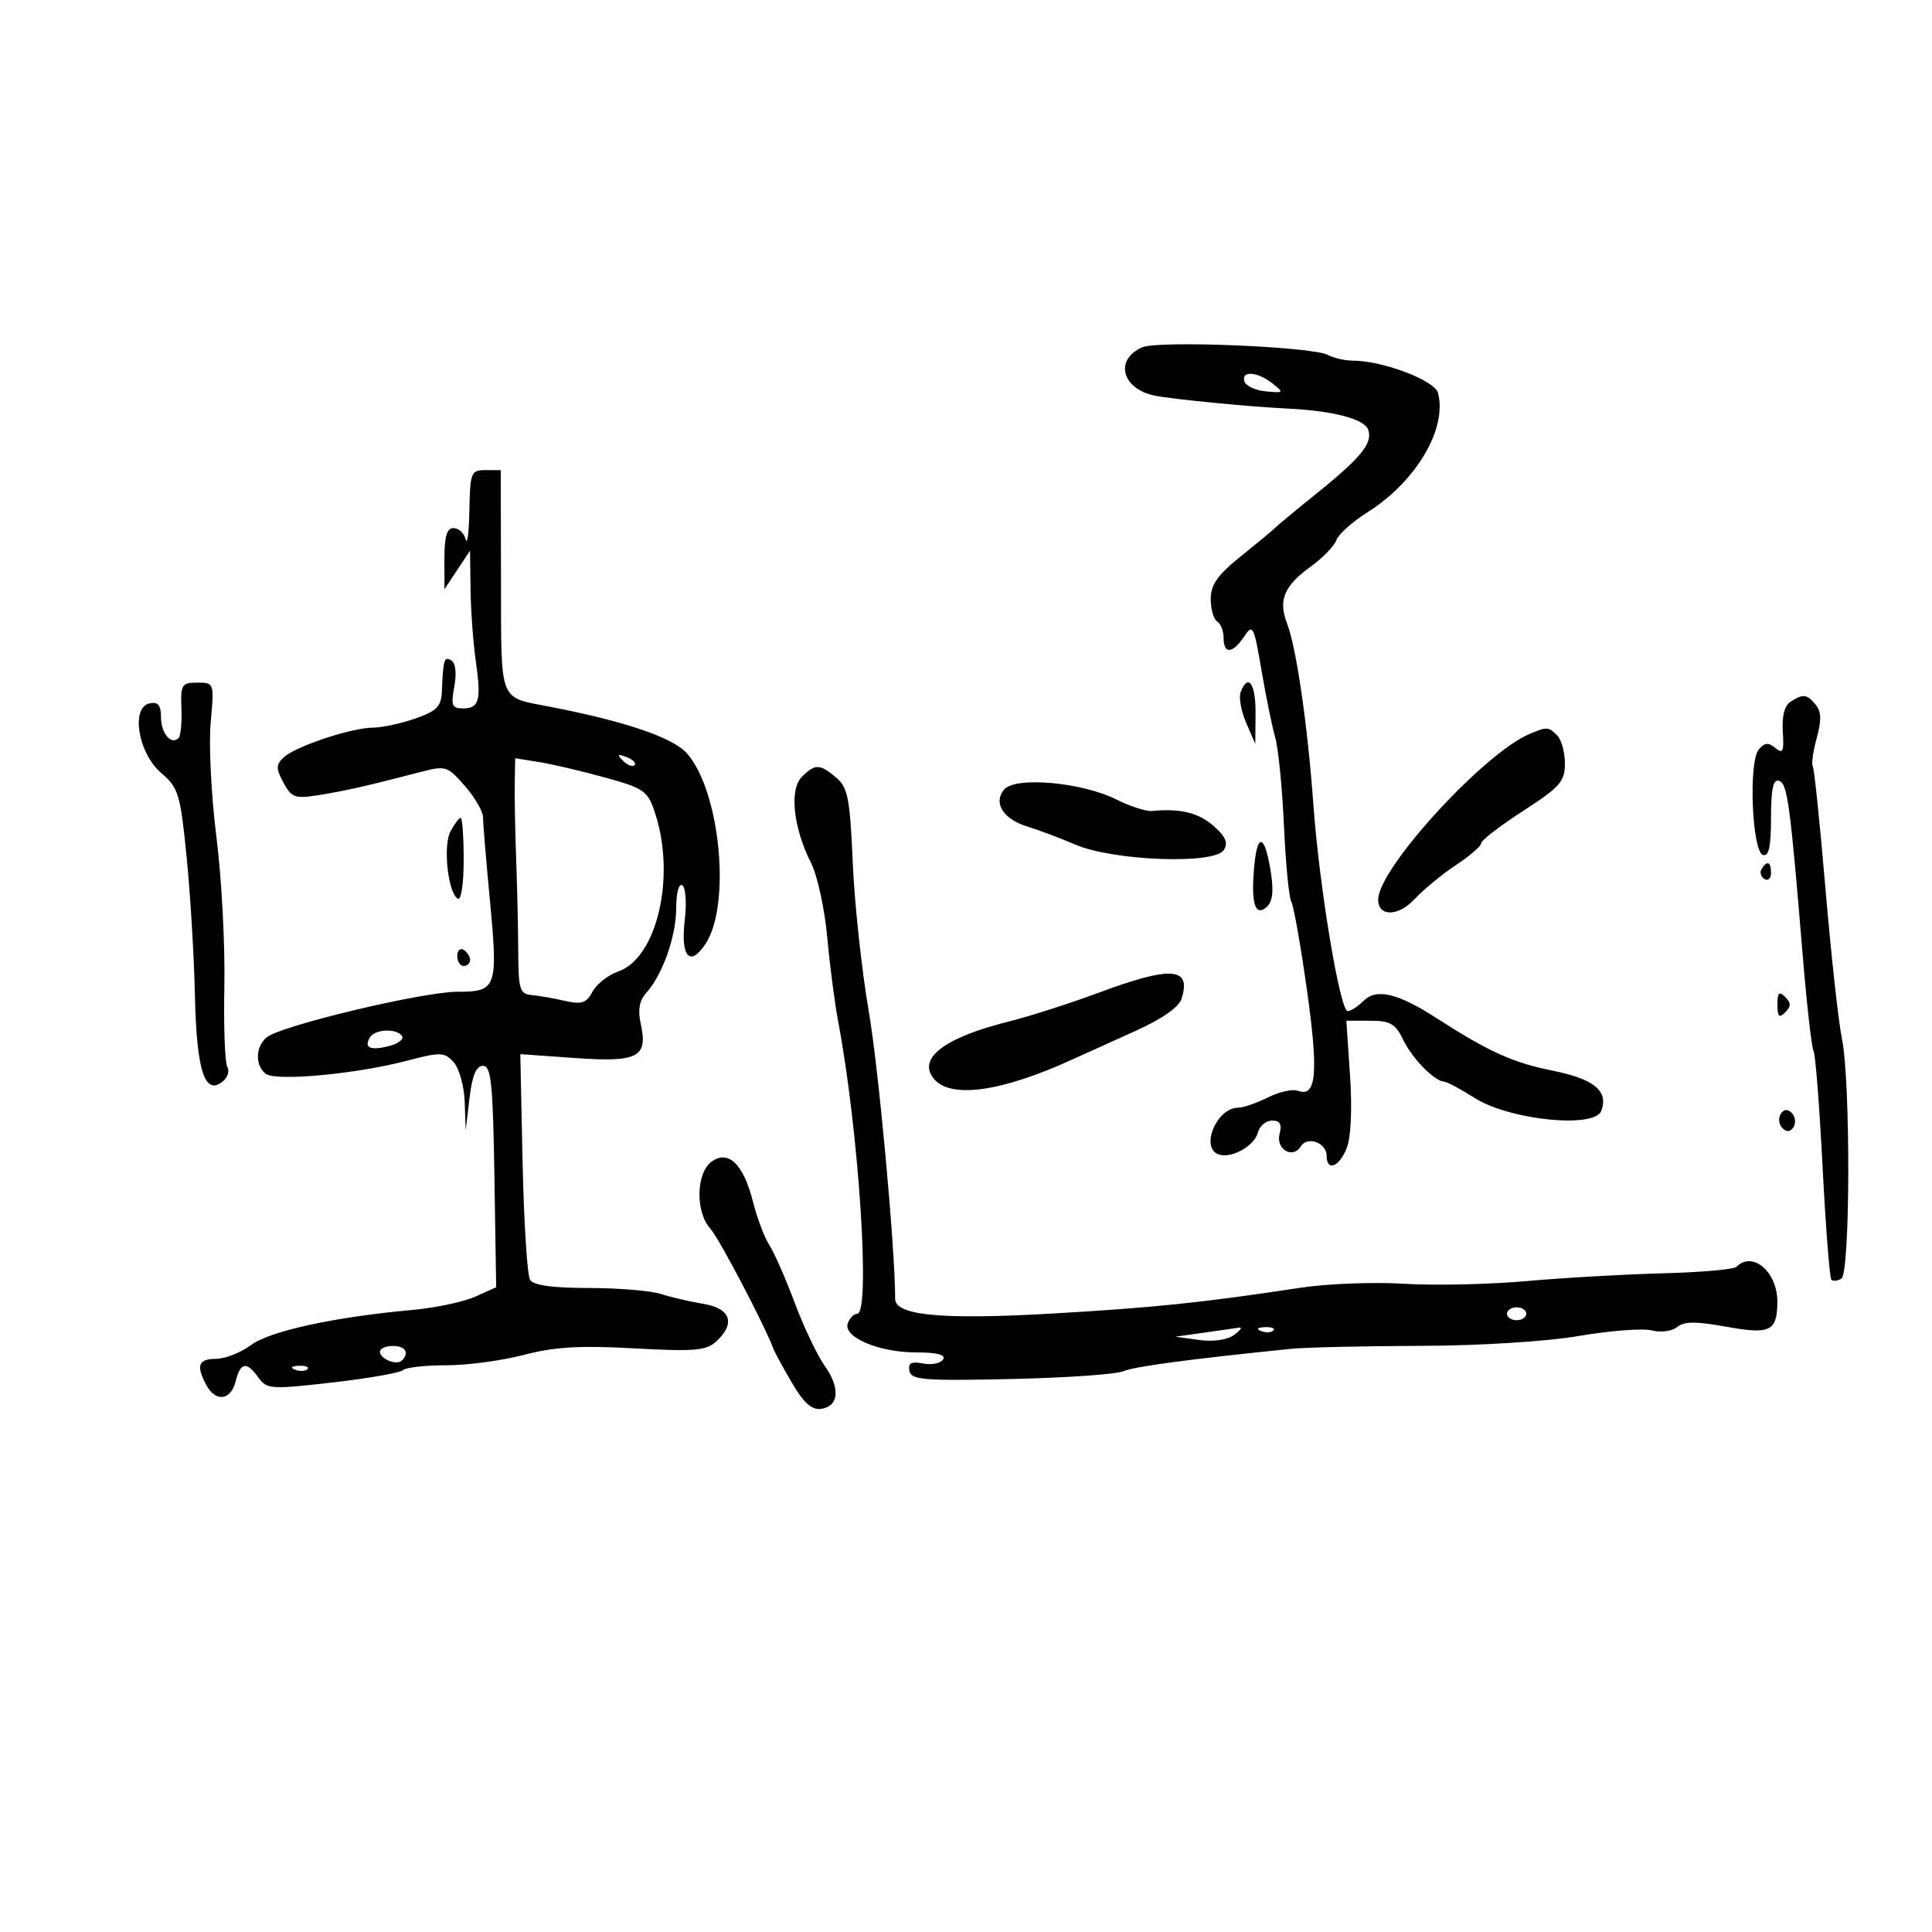 <svg xmlns="http://www.w3.org/2000/svg" width="300" height="300" viewBox="0 0 300 300" version="1.1">
	<path d="M 177.389 53.924 C 173.004 55.812, 174.183 60.400, 179.320 61.437 C 182.098 61.997, 194.137 63.168, 200 63.448 C 206.930 63.779, 211.803 65.046, 212.431 66.680 C 213.225 68.749, 211.420 71.001, 204.491 76.585 C 201.196 79.241, 198.275 81.659, 198 81.957 C 197.725 82.256, 195.363 84.218, 192.750 86.317 C 189.071 89.274, 188 90.782, 188 93.008 C 188 94.589, 188.450 96.160, 189 96.500 C 189.550 96.840, 190 97.991, 190 99.059 C 190 101.619, 191.409 101.523, 193.189 98.841 C 194.532 96.820, 194.703 97.154, 195.884 104.091 C 196.578 108.166, 197.536 112.850, 198.014 114.500 C 198.493 116.150, 199.104 122.331, 199.374 128.235 C 199.643 134.139, 200.155 139.443, 200.512 140.020 C 200.869 140.597, 201.966 146.791, 202.950 153.785 C 204.762 166.657, 204.412 170.479, 201.523 169.370 C 200.727 169.065, 198.640 169.532, 196.885 170.408 C 195.129 171.283, 193.055 172, 192.275 172 C 188.915 172, 186.312 178.251, 189.250 179.265 C 191.209 179.941, 194.780 177.949, 195.322 175.878 C 195.592 174.845, 196.582 174, 197.523 174 C 198.758 174, 199.083 174.573, 198.694 176.061 C 198.068 178.455, 200.748 180.026, 202 178 C 203.018 176.353, 206 177.448, 206 179.469 C 206 181.975, 207.968 181.209, 209.128 178.250 C 209.779 176.589, 209.979 172.135, 209.632 167 L 209.058 158.500 212.764 158.500 C 215.887 158.500, 216.694 158.967, 217.894 161.469 C 219.291 164.379, 222.746 167.901, 224.270 167.967 C 224.693 167.985, 226.831 169.131, 229.020 170.513 C 234.430 173.928, 247.577 175.266, 248.635 172.509 C 249.815 169.433, 247.554 167.551, 241.127 166.259 C 234.888 165.004, 231.179 163.326, 223 158.053 C 217.021 154.199, 213.713 153.430, 211.715 155.428 C 210.850 156.292, 209.750 157, 209.270 157 C 208.070 157, 204.868 137.759, 203.945 125 C 203.045 112.568, 201.301 100.552, 199.856 96.824 C 198.457 93.215, 199.381 90.978, 203.500 88 C 205.402 86.625, 207.205 84.770, 207.506 83.878 C 207.807 82.986, 209.984 81.036, 212.343 79.545 C 219.909 74.762, 224.748 66.575, 223.294 61.016 C 222.783 59.061, 214.689 56, 210.030 56 C 208.841 56, 207.111 55.599, 206.184 55.108 C 203.762 53.825, 179.898 52.843, 177.389 53.924 M 193.244 59.250 C 193.470 59.938, 194.970 60.623, 196.577 60.773 C 199.365 61.033, 199.411 60.975, 197.559 59.523 C 195.213 57.682, 192.676 57.522, 193.244 59.250 M 72.884 79.250 C 72.820 82.688, 72.562 84.713, 72.311 83.750 C 72.059 82.787, 71.211 82, 70.427 82 C 69.390 82, 69.002 83.300, 69.007 86.750 L 69.013 91.500 71 88.500 L 72.987 85.500 73.066 91.500 C 73.110 94.800, 73.474 99.794, 73.874 102.597 C 74.756 108.769, 74.423 110, 71.871 110 C 70.183 110, 69.998 109.527, 70.544 106.615 C 70.927 104.575, 70.746 102.961, 70.090 102.556 C 68.976 101.867, 68.817 102.383, 68.615 107.334 C 68.519 109.700, 67.840 110.398, 64.500 111.568 C 62.300 112.339, 59.343 112.977, 57.928 112.985 C 54.560 113.005, 45.891 115.889, 44.065 117.598 C 42.836 118.748, 42.829 119.311, 44.013 121.525 C 45.258 123.850, 45.802 124.045, 49.448 123.471 C 53.486 122.835, 57.246 121.983, 65.180 119.906 C 69.219 118.849, 69.456 118.921, 72.180 122.041 C 73.731 123.818, 75 125.998, 75.001 126.886 C 75.001 127.773, 75.465 133.389, 76.032 139.364 C 77.364 153.414, 77.164 154, 71.039 154 C 65.639 154, 43.589 159.266, 41.407 161.077 C 39.664 162.524, 39.583 165.429, 41.250 166.734 C 42.791 167.940, 55.247 166.792, 63.194 164.710 C 68.442 163.336, 69.010 163.354, 70.444 164.938 C 71.300 165.884, 72.071 168.647, 72.157 171.079 L 72.314 175.500 72.907 170.500 C 73.324 166.986, 73.946 165.500, 75 165.500 C 76.265 165.500, 76.543 168.198, 76.773 182.692 L 77.047 199.884 73.773 201.354 C 71.973 202.162, 67.575 203.088, 64 203.412 C 51.890 204.508, 41.926 206.678, 38.969 208.865 C 37.381 210.039, 34.938 211, 33.540 211 C 30.796 211, 30.413 212.035, 32.035 215.066 C 33.482 217.770, 35.842 217.477, 36.589 214.500 C 37.341 211.504, 38.288 211.347, 40.128 213.914 C 41.423 215.721, 42.067 215.763, 51.669 214.664 C 57.262 214.024, 62.175 213.162, 62.586 212.750 C 62.997 212.338, 66.006 212, 69.272 212 C 72.539 212, 77.976 211.273, 81.356 210.384 C 86.081 209.141, 90.025 208.907, 98.435 209.371 C 107.740 209.884, 109.641 209.729, 111.185 208.332 C 114.266 205.545, 113.482 203.171, 109.250 202.468 C 107.188 202.126, 104.195 201.430, 102.601 200.923 C 101.006 200.415, 95.970 200, 91.410 200 C 85.871 200, 82.851 199.585, 82.315 198.750 C 81.873 198.063, 81.350 189.892, 81.151 180.594 L 80.791 163.688 89.318 164.290 C 99.089 164.980, 100.636 164.172, 99.494 158.974 C 99.016 156.795, 99.277 155.352, 100.368 154.146 C 102.893 151.356, 105 145.364, 105 140.973 C 105 138.645, 105.409 137.135, 105.950 137.469 C 106.472 137.792, 106.641 140.232, 106.326 142.893 C 105.652 148.589, 107.134 150.252, 109.571 146.533 C 113.548 140.463, 111.826 122.852, 106.683 117 C 104.523 114.541, 97.196 112.038, 85.500 109.762 C 77.347 108.176, 77.840 109.425, 77.794 90.247 L 77.753 73 75.376 73 C 73.140 73, 72.993 73.369, 72.884 79.250 M 28.171 110.003 C 28.257 112.204, 28.059 114.274, 27.731 114.603 C 26.587 115.746, 25 113.866, 25 111.368 C 25 109.503, 24.548 108.946, 23.250 109.212 C 20.272 109.823, 21.428 116.934, 25.004 120 C 27.713 122.323, 27.994 123.244, 28.973 133 C 29.552 138.775, 30.135 148.497, 30.269 154.604 C 30.526 166.313, 31.809 170.233, 34.622 167.899 C 35.368 167.280, 35.671 166.276, 35.295 165.668 C 34.919 165.061, 34.714 159.374, 34.838 153.032 C 34.962 146.689, 34.408 136.312, 33.607 129.972 C 32.805 123.632, 32.403 115.644, 32.714 112.222 C 33.275 106.026, 33.267 106, 30.646 106 C 28.216 106, 28.026 106.307, 28.171 110.003 M 192.646 107.479 C 192.334 108.292, 192.719 110.430, 193.500 112.229 L 194.922 115.500 194.961 110.750 C 194.999 106.147, 193.805 104.460, 192.646 107.479 M 278.041 108.953 C 277.102 109.547, 276.672 111.201, 276.833 113.595 C 277.042 116.696, 276.849 117.120, 275.675 116.145 C 274.585 115.240, 273.998 115.297, 273.087 116.395 C 271.487 118.323, 272.049 132.191, 273.750 132.753 C 274.660 133.054, 275 131.487, 275 127 C 275 122.514, 275.341 120.946, 276.250 121.245 C 277.558 121.676, 277.973 124.735, 279.930 148.411 C 280.563 156.062, 281.316 162.702, 281.603 163.167 C 281.891 163.632, 282.522 171.709, 283.006 181.116 C 283.490 190.523, 284.107 198.440, 284.377 198.710 C 284.646 198.980, 285.347 198.904, 285.933 198.541 C 287.307 197.692, 287.372 167.910, 286.015 161.299 C 285.473 158.660, 284.325 148.207, 283.464 138.072 C 282.602 127.936, 281.713 119.344, 281.486 118.978 C 281.260 118.612, 281.538 116.636, 282.103 114.588 C 282.857 111.860, 282.814 110.480, 281.943 109.432 C 280.561 107.766, 280.023 107.700, 278.041 108.953 M 237.500 113.971 C 230.375 116.976, 214 134.896, 214 139.686 C 214 142.382, 217.130 142.339, 219.662 139.609 C 221.025 138.138, 223.910 135.765, 226.071 134.335 C 228.232 132.904, 230 131.373, 230 130.932 C 230 130.490, 232.925 128.237, 236.500 125.925 C 242.242 122.211, 243 121.353, 243 118.561 C 243 116.822, 242.460 114.860, 241.800 114.200 C 240.430 112.830, 240.229 112.819, 237.500 113.971 M 96.733 118.124 C 97.412 118.808, 98.219 119.115, 98.526 118.807 C 98.834 118.499, 98.279 117.940, 97.293 117.564 C 95.868 117.022, 95.753 117.136, 96.733 118.124 M 79.929 121.618 C 79.891 123.753, 79.991 129.100, 80.153 133.500 C 80.314 137.900, 80.459 144.387, 80.473 147.916 C 80.497 153.597, 80.729 154.352, 82.500 154.505 C 83.600 154.601, 85.931 155.005, 87.680 155.404 C 90.328 156.007, 91.053 155.769, 92.008 153.985 C 92.639 152.806, 94.436 151.396, 96.001 150.850 C 102.026 148.749, 104.964 136.135, 101.725 126.276 C 100.583 122.802, 100.058 122.426, 94 120.746 C 90.425 119.754, 85.813 118.671, 83.750 118.340 L 80 117.737 79.929 121.618 M 124.507 120.636 C 122.543 122.600, 123.182 128.545, 125.945 134.013 C 126.922 135.945, 128.049 141.120, 128.452 145.513 C 128.854 149.906, 129.609 155.750, 130.131 158.500 C 133.354 175.494, 135.219 204, 133.107 204 C 132.616 204, 131.963 204.653, 131.657 205.452 C 130.835 207.593, 136.421 210, 142.213 210 C 145.510 210, 146.896 210.359, 146.442 211.094 C 146.070 211.696, 144.672 211.979, 143.334 211.724 C 141.499 211.373, 140.979 211.652, 141.213 212.865 C 141.484 214.275, 143.407 214.431, 156.933 214.136 C 165.410 213.951, 173.280 213.408, 174.422 212.928 C 176.210 212.178, 184.545 211.064, 200.500 209.442 C 202.700 209.219, 211.700 209.013, 220.500 208.984 C 229.871 208.954, 240.114 208.314, 245.222 207.440 C 250.020 206.619, 255.088 206.235, 256.485 206.586 C 257.911 206.944, 259.644 206.710, 260.435 206.054 C 261.502 205.169, 263.360 205.159, 268.070 206.013 C 274.870 207.246, 275.955 206.721, 275.985 202.184 C 276.016 197.492, 272.152 194.181, 269.612 196.722 C 269.215 197.119, 264.077 197.567, 258.195 197.719 C 252.313 197.871, 242.775 198.416, 237 198.931 C 231.225 199.446, 222.675 199.630, 218 199.341 C 213.325 199.051, 206.125 199.327, 202 199.953 C 186.585 202.293, 179.070 203.071, 163 203.989 C 146.223 204.947, 139 204.256, 139 201.694 C 139 193.853, 136.438 165.957, 134.896 157 C 133.807 150.675, 132.691 140.325, 132.418 134 C 131.983 123.953, 131.658 122.279, 129.849 120.750 C 127.288 118.586, 126.572 118.571, 124.507 120.636 M 155.909 122.610 C 154.177 124.697, 155.800 127.227, 159.604 128.370 C 161.197 128.849, 164.525 130.103, 167 131.157 C 172.943 133.687, 188.576 134.259, 190.032 132 C 190.748 130.889, 190.336 129.917, 188.443 128.250 C 186.113 126.198, 183.248 125.503, 178.864 125.928 C 177.965 126.016, 175.490 125.216, 173.364 124.150 C 167.973 121.448, 157.630 120.536, 155.909 122.610 M 69.960 129.075 C 68.763 131.311, 69.547 138.602, 71.087 139.554 C 71.602 139.872, 72 137.260, 72 133.559 C 72 129.952, 71.791 127, 71.535 127 C 71.280 127, 70.571 127.934, 69.960 129.075 M 194.793 134.163 C 194.202 140.076, 194.827 142.388, 196.615 140.904 C 197.580 140.104, 197.802 138.541, 197.365 135.633 C 196.483 129.764, 195.300 129.088, 194.793 134.163 M 273.543 134.931 C 273.226 135.443, 273.425 136.144, 273.984 136.490 C 274.543 136.835, 275 136.416, 275 135.559 C 275 133.802, 274.400 133.544, 273.543 134.931 M 71 148.441 C 71 149.298, 71.450 150, 72 150 C 72.550 150, 73 149.577, 73 149.059 C 73 148.541, 72.550 147.840, 72 147.500 C 71.450 147.160, 71 147.584, 71 148.441 M 170.500 154.185 C 166.100 155.821, 159.841 157.824, 156.590 158.636 C 146.596 161.135, 142.397 164.363, 145.024 167.529 C 147.618 170.655, 155.577 169.533, 166.553 164.495 C 168.232 163.724, 172.577 161.760, 176.209 160.131 C 180.405 158.248, 183.052 156.412, 183.470 155.093 C 185.035 150.164, 181.904 149.944, 170.500 154.185 M 276 156 C 276 157.867, 276.267 158.133, 277.200 157.200 C 278.133 156.267, 278.133 155.733, 277.200 154.800 C 276.267 153.867, 276 154.133, 276 156 M 57.459 161.067 C 56.458 162.686, 57.482 163.168, 60.375 162.442 C 61.811 162.082, 62.738 161.385, 62.434 160.893 C 61.668 159.654, 58.259 159.772, 57.459 161.067 M 276.500 173 C 276.101 173.646, 276.224 174.624, 276.774 175.174 C 277.441 175.841, 278.016 175.783, 278.500 175 C 278.899 174.354, 278.776 173.376, 278.226 172.826 C 277.559 172.159, 276.984 172.217, 276.500 173 M 110.480 180.391 C 108.082 182.144, 107.969 188.203, 110.286 190.764 C 111.659 192.281, 118.653 205.603, 120.123 209.500 C 120.330 210.050, 121.625 212.422, 123 214.772 C 124.792 217.833, 126.064 218.966, 127.490 218.772 C 130.278 218.391, 130.518 215.536, 128.054 212.075 C 126.903 210.460, 124.815 206.070, 123.412 202.319 C 122.009 198.569, 120.235 194.529, 119.469 193.343 C 118.702 192.156, 117.562 189.147, 116.935 186.654 C 115.448 180.749, 113.102 178.473, 110.480 180.391 M 234 204 C 234 204.550, 234.675 205, 235.500 205 C 236.325 205, 237 204.550, 237 204 C 237 203.450, 236.325 203, 235.500 203 C 234.675 203, 234 203.450, 234 204 M 187 206.930 L 182.500 207.559 186.176 208.070 C 188.377 208.376, 190.560 208.063, 191.617 207.291 C 192.588 206.581, 192.959 206.068, 192.441 206.150 C 191.924 206.233, 189.475 206.584, 187 206.930 M 195.813 206.683 C 196.534 206.972, 197.397 206.936, 197.729 206.604 C 198.061 206.272, 197.471 206.036, 196.417 206.079 C 195.252 206.127, 195.015 206.364, 195.813 206.683 M 59 209.893 C 59 211.017, 61.601 212.066, 62.402 211.264 C 63.606 210.061, 62.949 209, 61 209 C 59.900 209, 59 209.402, 59 209.893 M 45.813 212.683 C 46.534 212.972, 47.397 212.936, 47.729 212.604 C 48.061 212.272, 47.471 212.036, 46.417 212.079 C 45.252 212.127, 45.015 212.364, 45.813 212.683" stroke="none" fill="black" fill-rule="evenodd"/>
</svg>